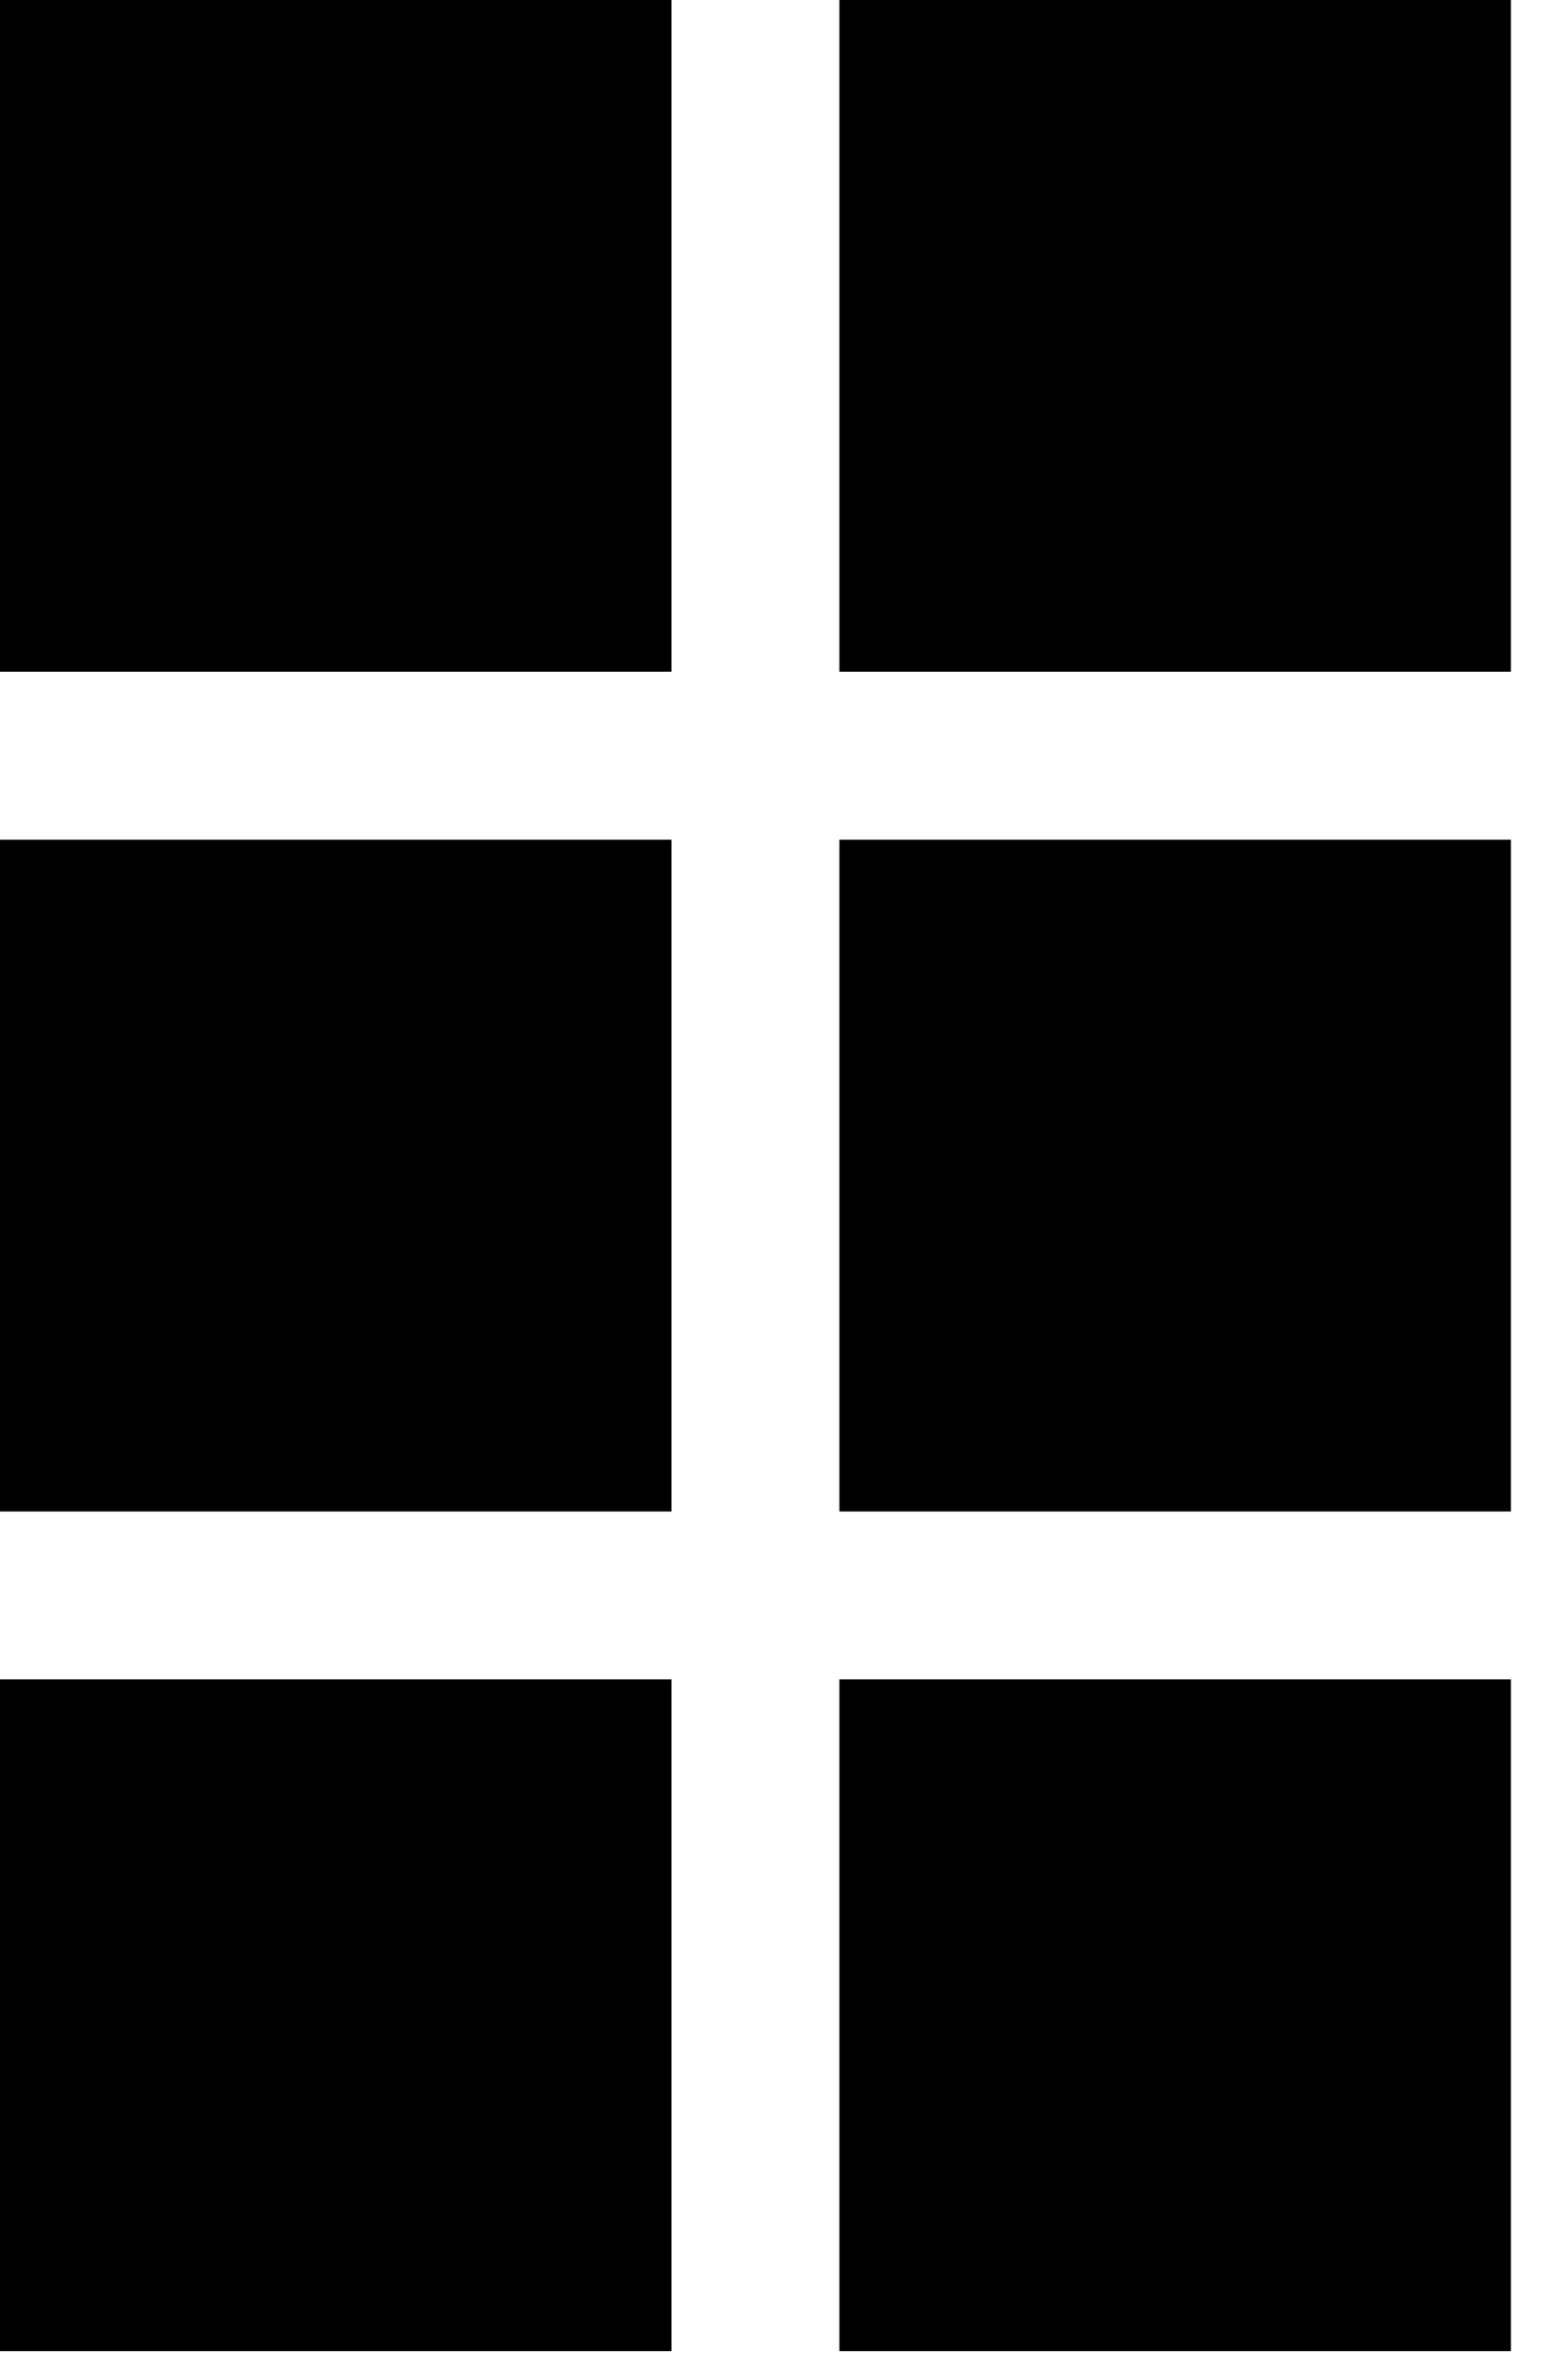 <svg width="24" height="36" viewBox="0 0 24 36" fill="none" xmlns="http://www.w3.org/2000/svg">
<rect width="10.278" height="10.278" fill="black"/>
<rect x="12.848" width="10.278" height="10.278" fill="black"/>
<rect y="12.847" width="10.278" height="10.278" fill="black"/>
<rect x="12.848" y="12.847" width="10.278" height="10.278" fill="black"/>
<rect y="25.694" width="10.278" height="10.278" fill="black"/>
<rect x="12.848" y="25.694" width="10.278" height="10.278" fill="black"/>
</svg>
